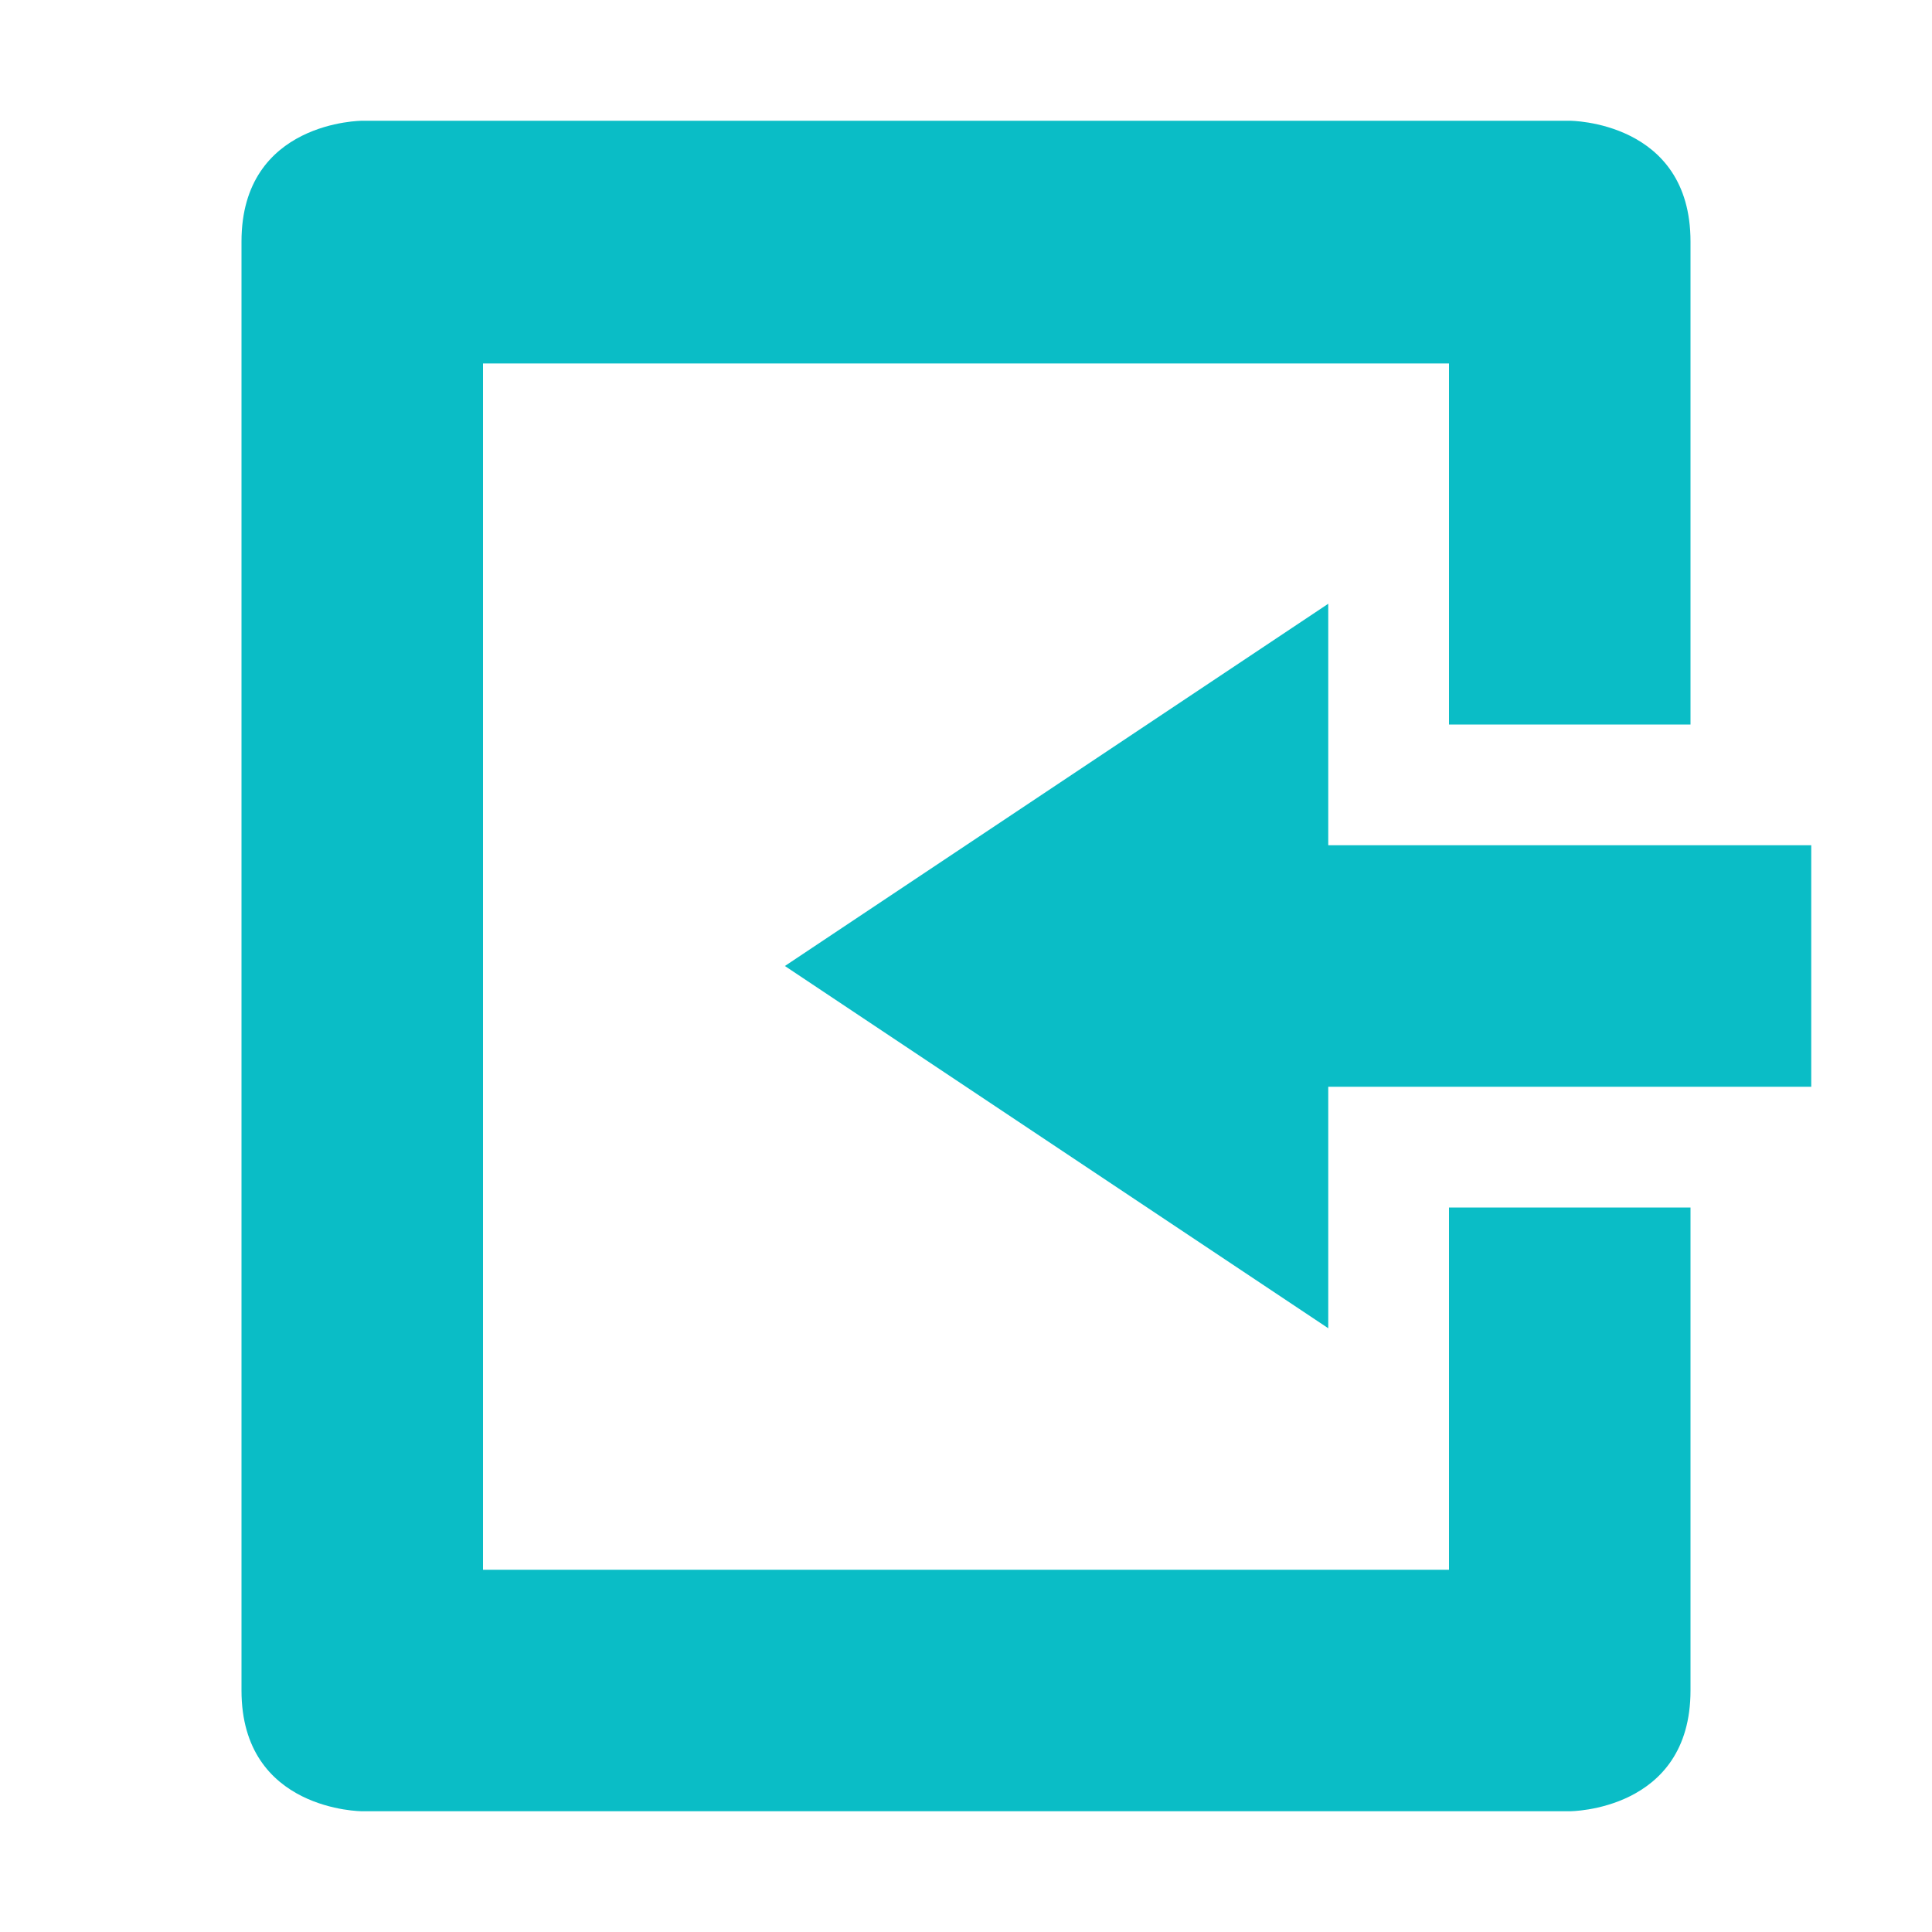 <svg xmlns="http://www.w3.org/2000/svg" width="16" height="16" version="1.1">
 <path style="fill:#0abdc6" d="M 3,15 C 3,15 2,15 2,14 V 2 C 2,1 3,1 3,1 H 13 C 13,1 14,1 14,2 V 6 H 12 V 3.01 H 4 V 13 H 12 V 10 H 14 V 14 C 14,15 13,15 13,15 Z"/>
 <path style="fill:#0abdc6" d="M 11,11 V 9 H 15 V 7 H 11 V 5 L 6.5,8 Z"/>
</svg>
